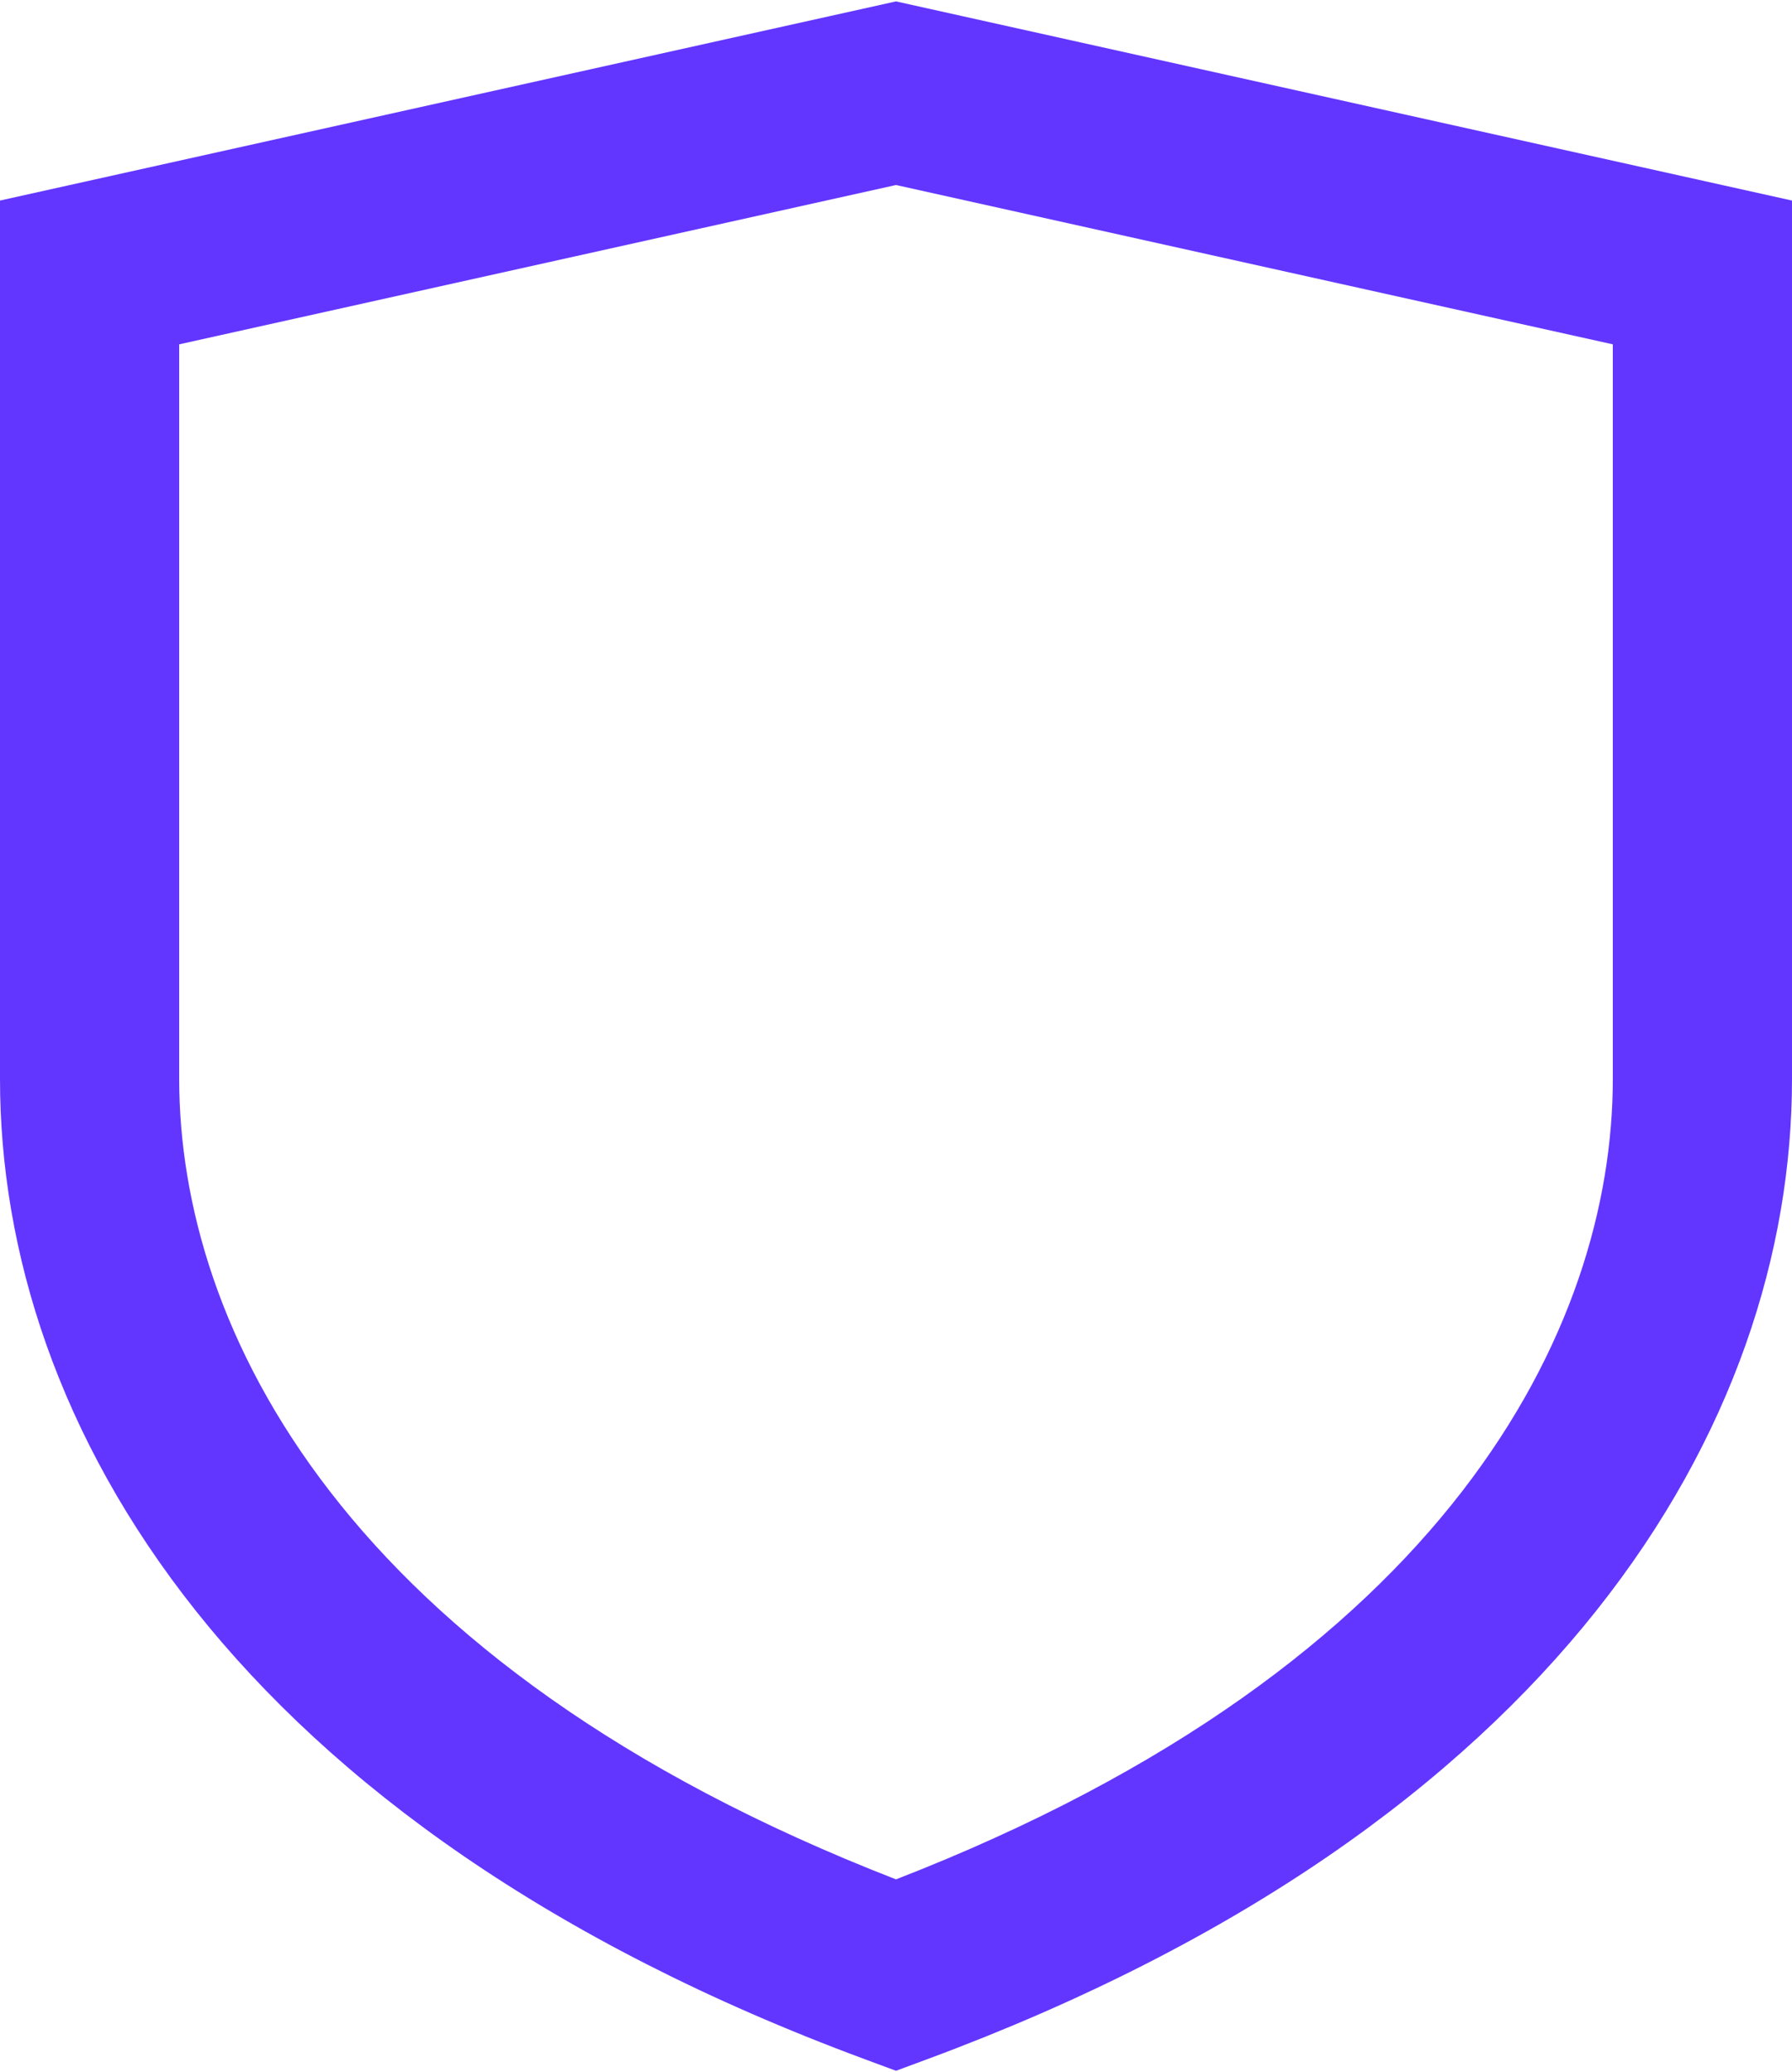 <?xml version="1.0" encoding="UTF-8"?>
<svg width="500px" height="578px" viewBox="0 0 500 578" version="1.1" xmlns="http://www.w3.org/2000/svg" xmlns:xlink="http://www.w3.org/1999/xlink">
    <title>Shape</title>
    <g id="Page-1" stroke="none" stroke-width="1" fill="none" fill-rule="evenodd">
        <g id="Security" transform="translate(-150, -124)" fill="#6236FF">
            <path d="M400,124.39 L650,179.945 L650,425 C650,521.237 584.73,633.24 408.683,698.443 L400,701.66 L391.317,698.443 C215.27,633.24 150,521.237 150,425 L150,179.945 L400,124.39 Z M200,220.054 L200,425 C200,494.15 245.53,588.27 400,648.263 C554.47,588.27 600,494.15 600,425 L600,220.054 L400,175.609 L200,220.054 Z" id="Shape"></path>
        </g>
    </g>
</svg>